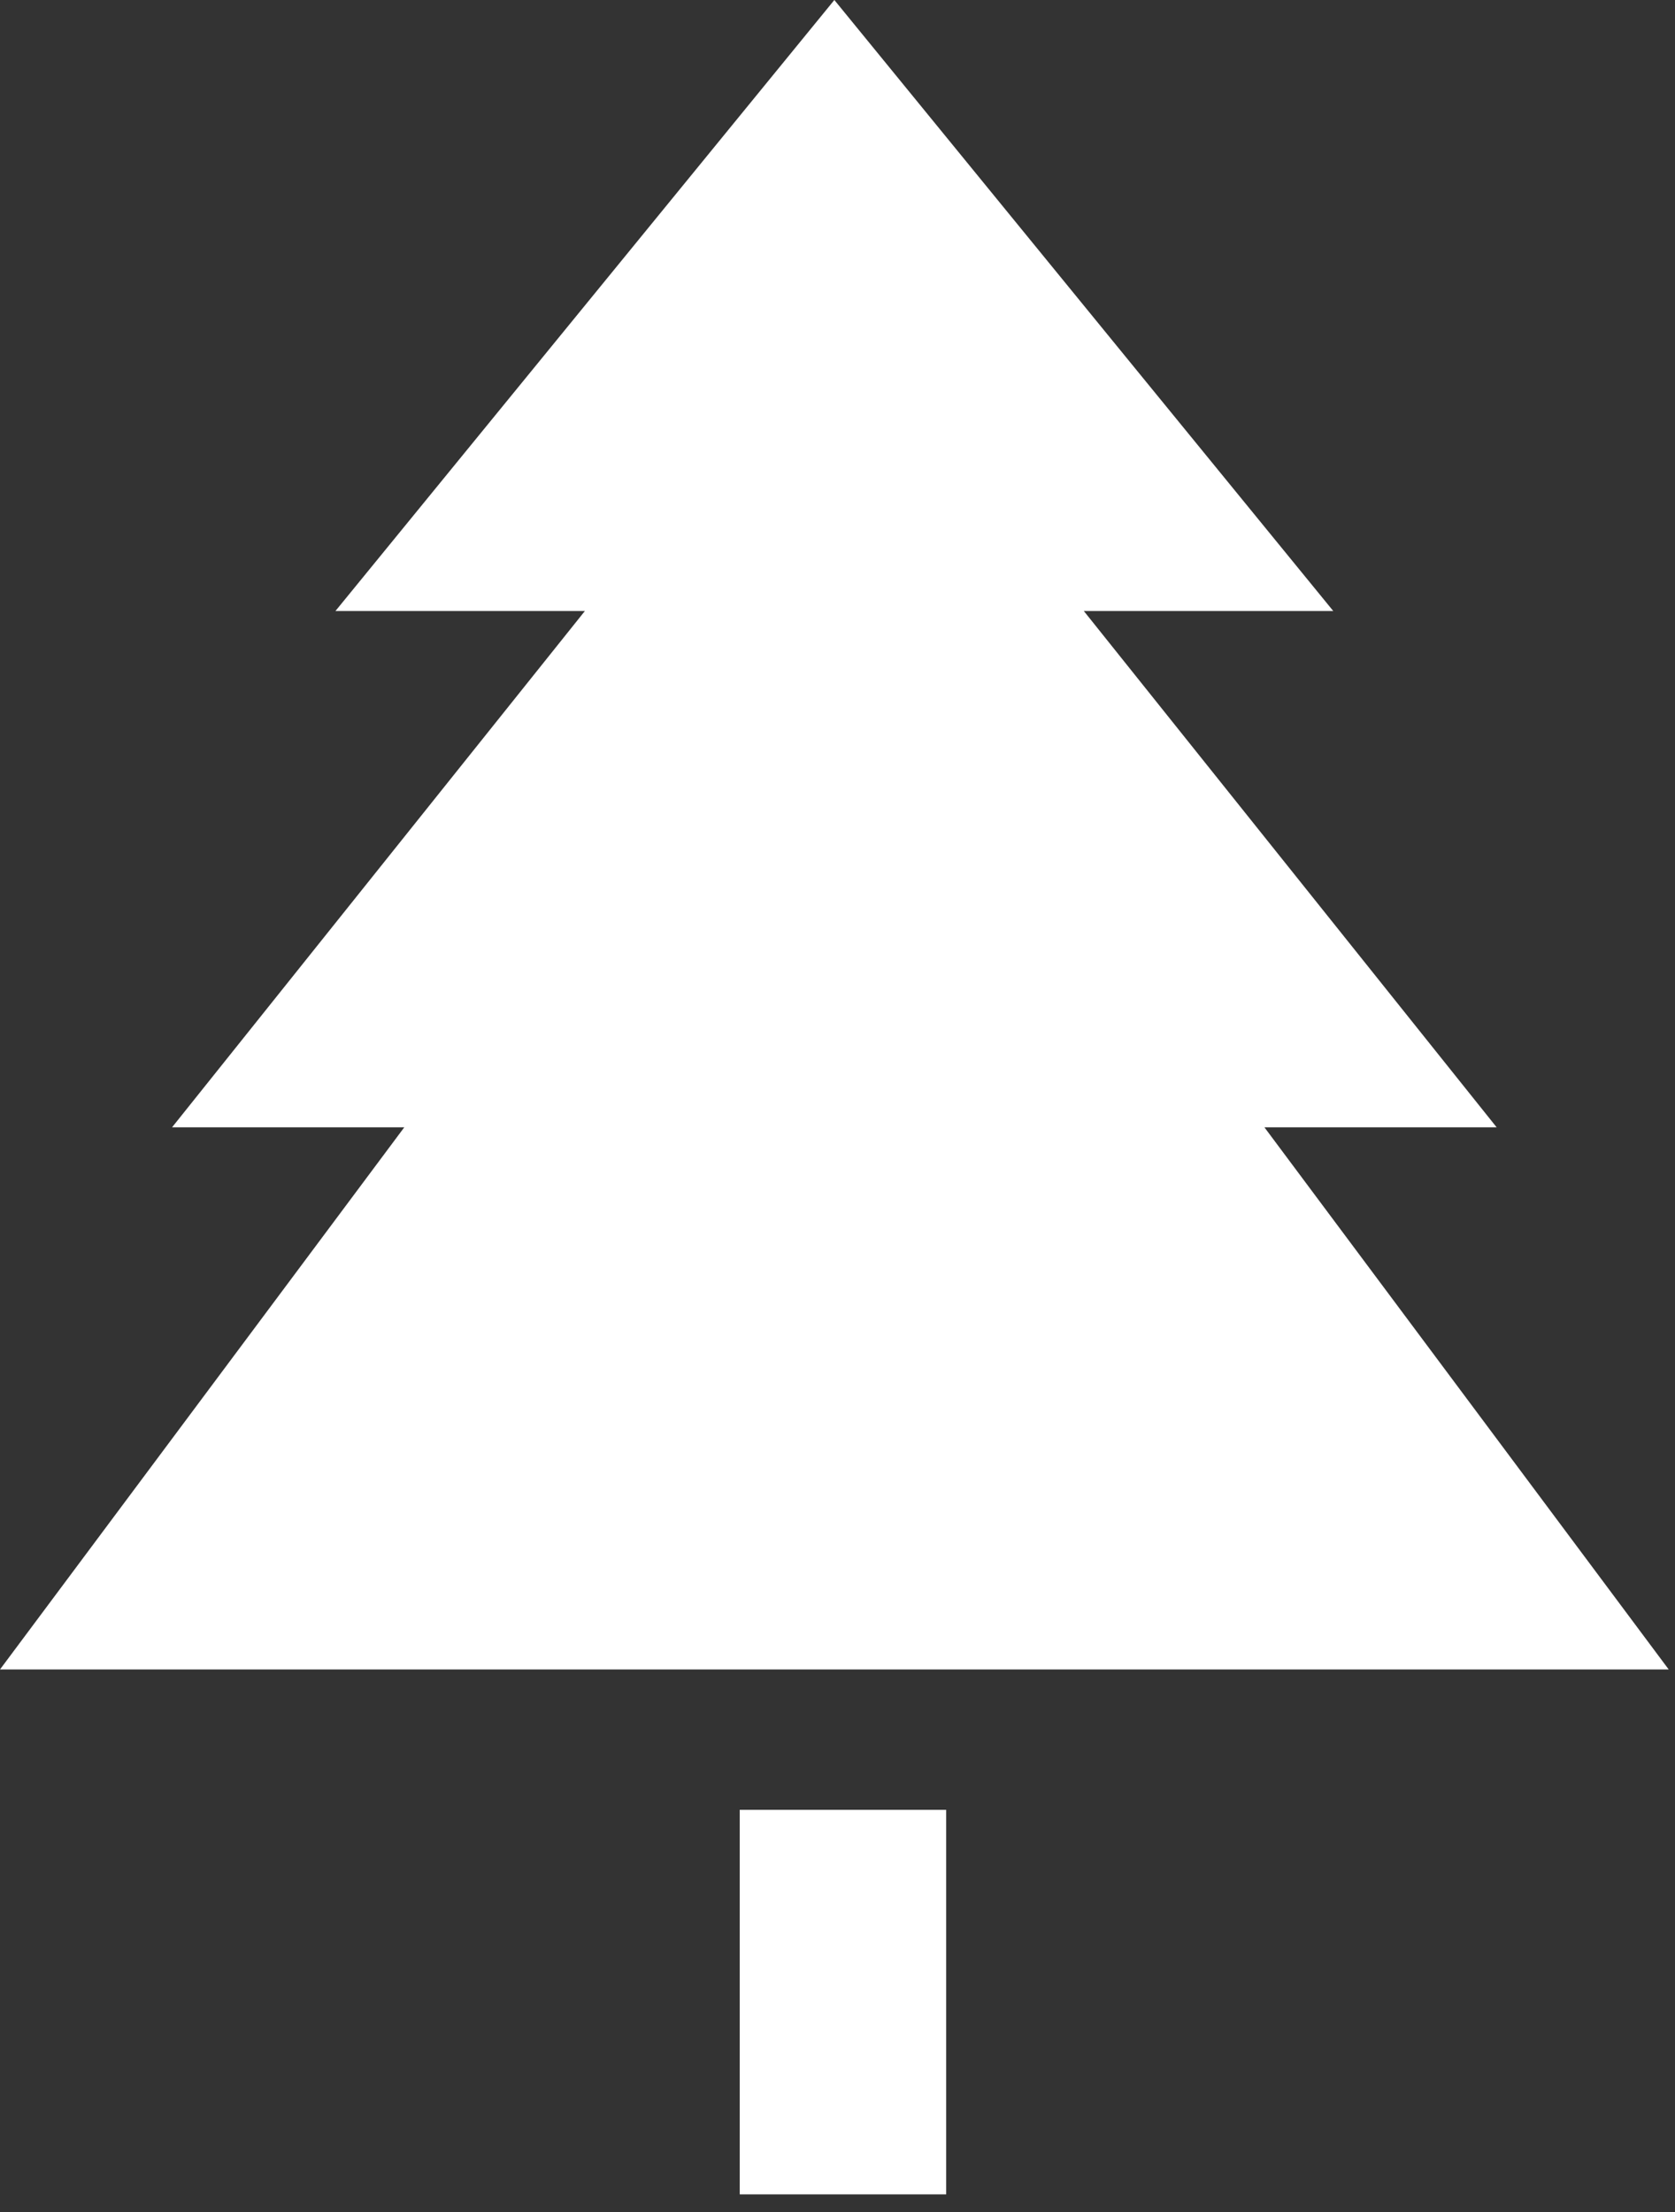 <svg width="25" height="33" viewBox="0 0 25 33" fill="none" xmlns="http://www.w3.org/2000/svg">
<rect x="0" y="0" width="25" height="33" fill="#333333" stroke="none"/>
<path d="M5.007 9.115L12.453 0L19.899 9.115H16.176L22.338 16.818H18.872L24.906 24.906H12.453H0L6.034 16.818H2.568L8.73 9.115H5.007Z" fill="white"/>
<path d="M11.041 32.737V27H14.122V32.737H11.041Z" fill="white"/>
</svg>
